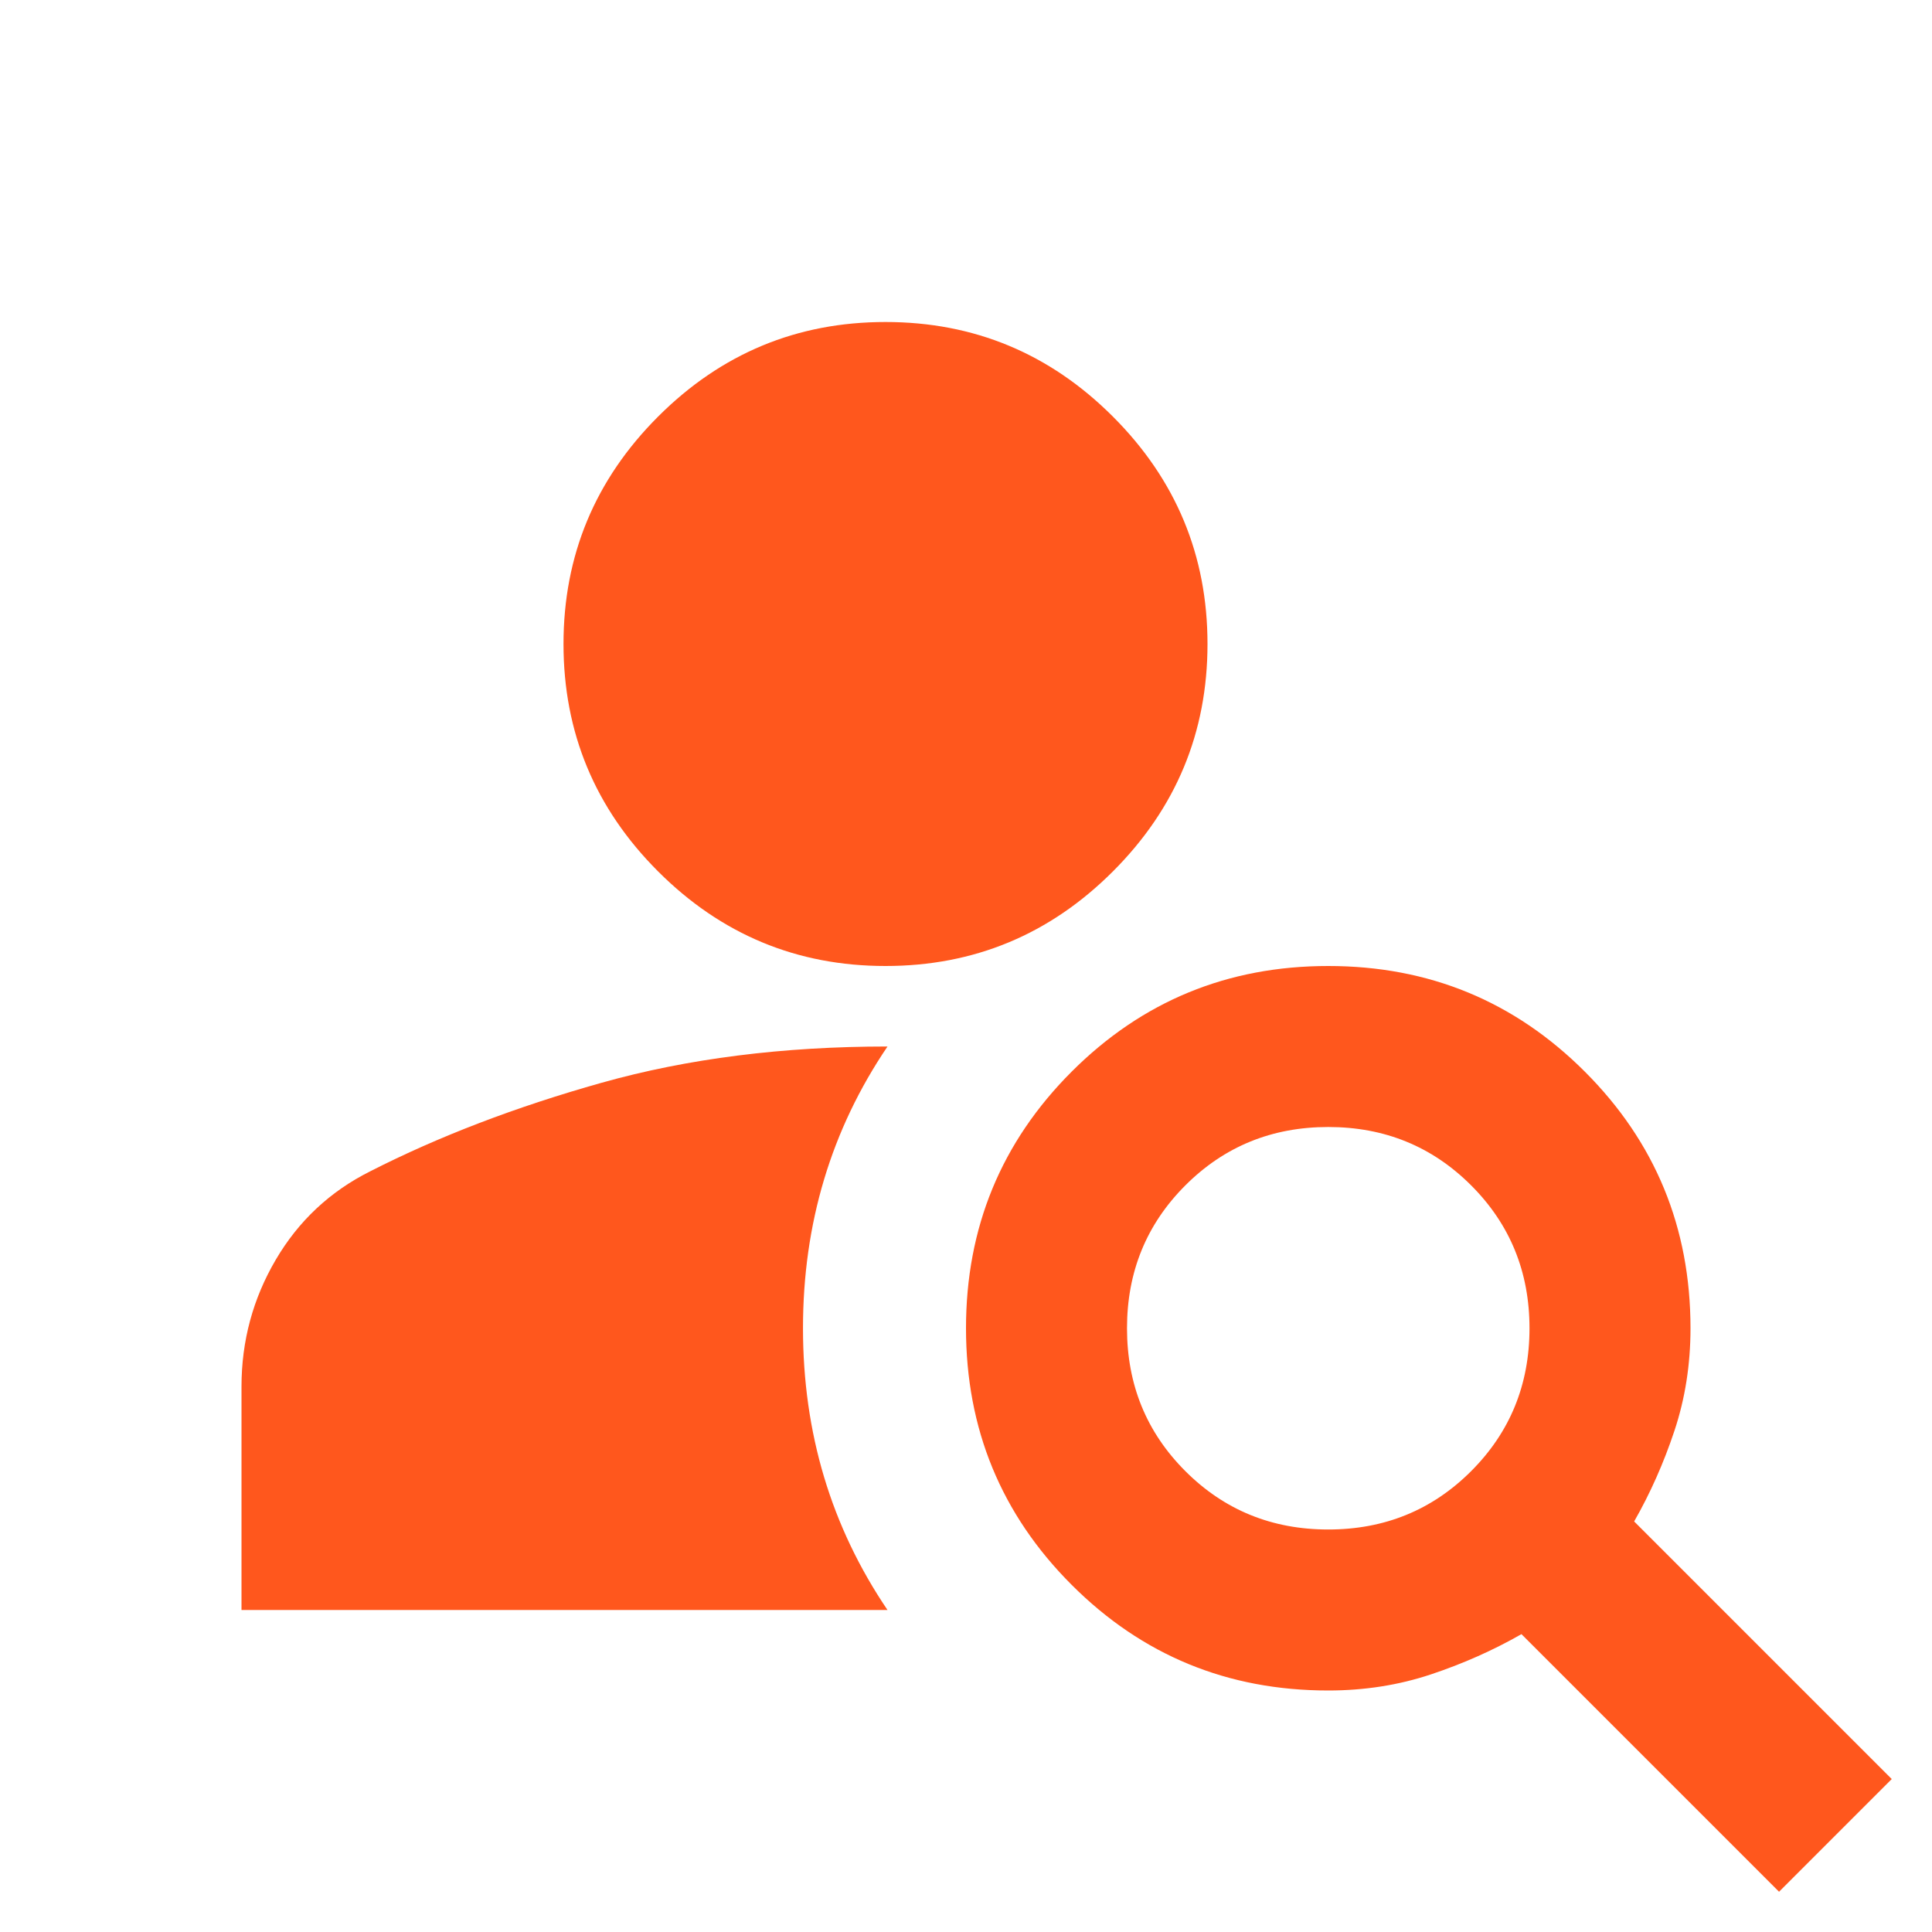 <svg xmlns="http://www.w3.org/2000/svg" height="24px" viewBox="0 -960 960 960" width="24px" fill="#ff571d"><path d="M440-480q-66 0-113-47t-47-113q0-66 47-113t113-47q66 0 113 47t47 113q0 66-47 113t-113 47ZM884-20 756-148q-21 12-45 20t-51 8q-75 0-127.5-52.5T480-300q0-75 52.5-127.5T660-480q75 0 127.5 52.5T840-300q0 27-8 51t-20 45L940-76l-56 56ZM660-200q42 0 71-29t29-71q0-42-29-71t-71-29q-42 0-71 29t-29 71q0 42 29 71t71 29ZM441-440q-42 62-42 140t42 140H120v-111q0-34 17-63t47-44q51-26 115-44t142-18Z"/></svg>